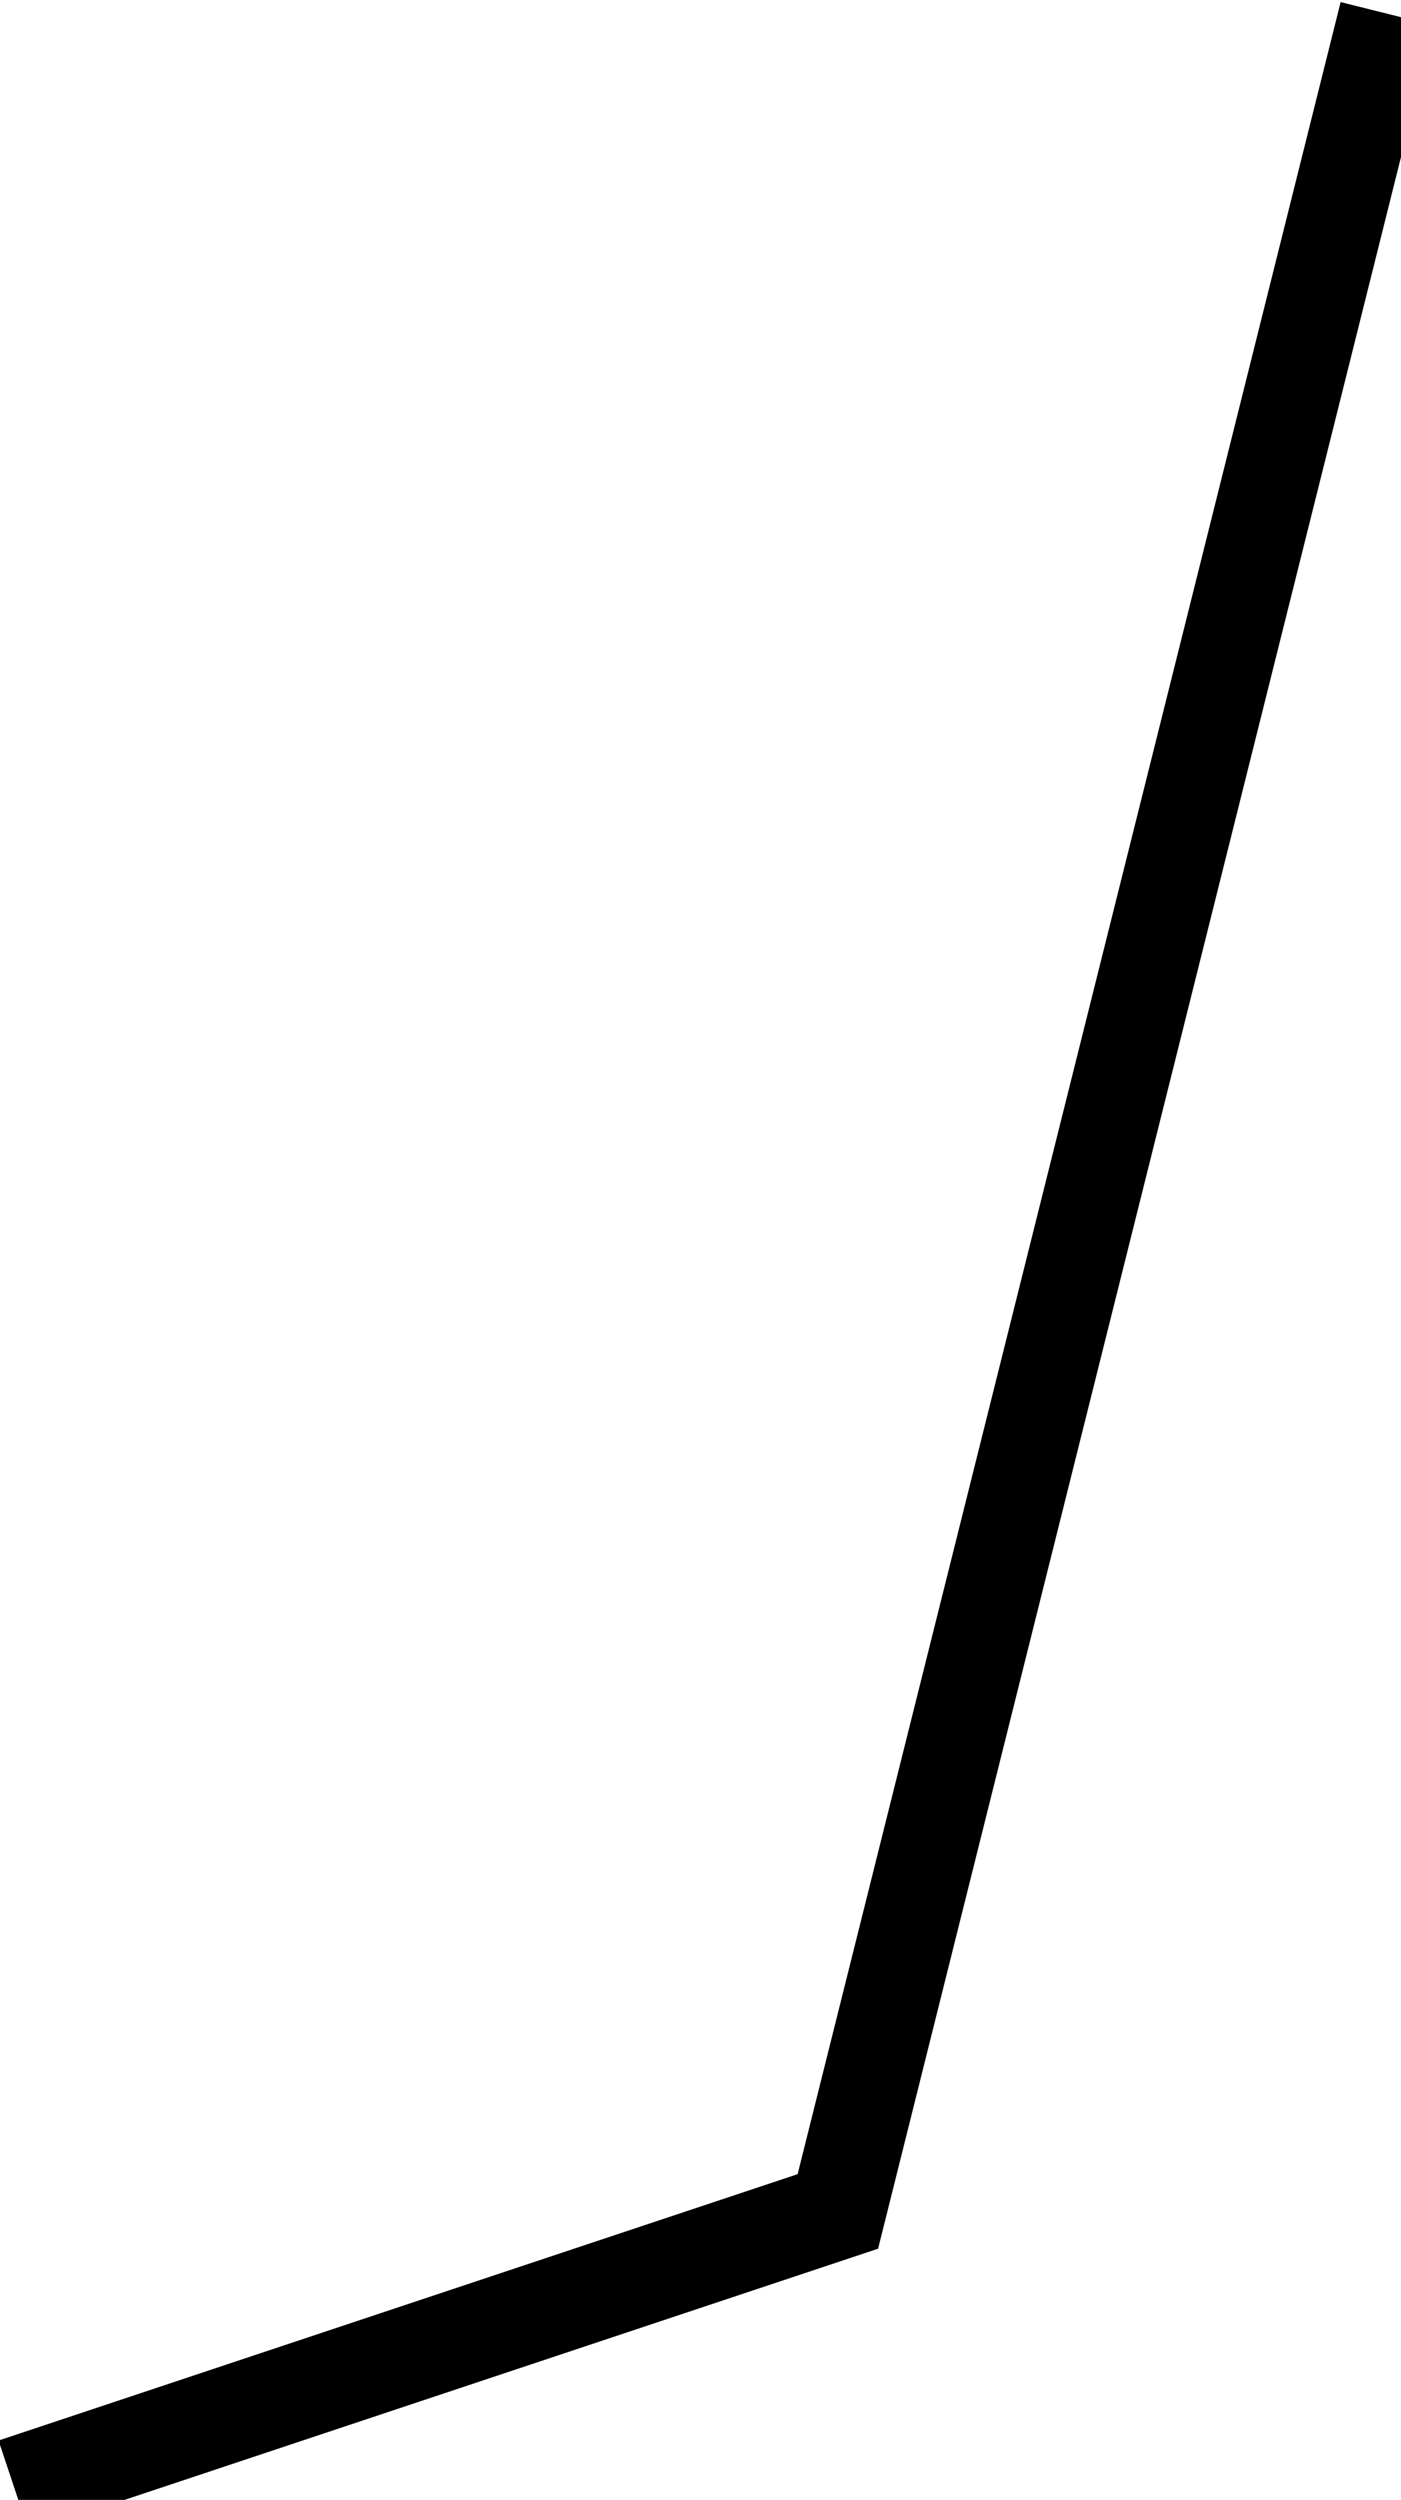 <?xml version="1.0"?>
<!DOCTYPE svg PUBLIC "-//W3C//DTD SVG 1.1//EN" "http://www.w3.org/Graphics/SVG/1.1/DTD/svg11.dtd">
<svg width="5.1mm" height="9.1mm" viewBox="0 0 5.1 9.1" xmlns="http://www.w3.org/2000/svg" version="1.1">
<g id="Skectch1" transform="translate(0.05,9.05) scale(1,-1)">
<path id="Skectch1_w0000"  d="M 0.0 0.0 L 3.0 1.0 L 5.0 9.0 " stroke="#000000" stroke-width="0.35 px" style="stroke-width:0.35;stroke-miterlimit:4;stroke-dasharray:none;fill:none;fill-rule: evenodd "/>
<title>b'Skectch1'</title>
</g>
</svg>